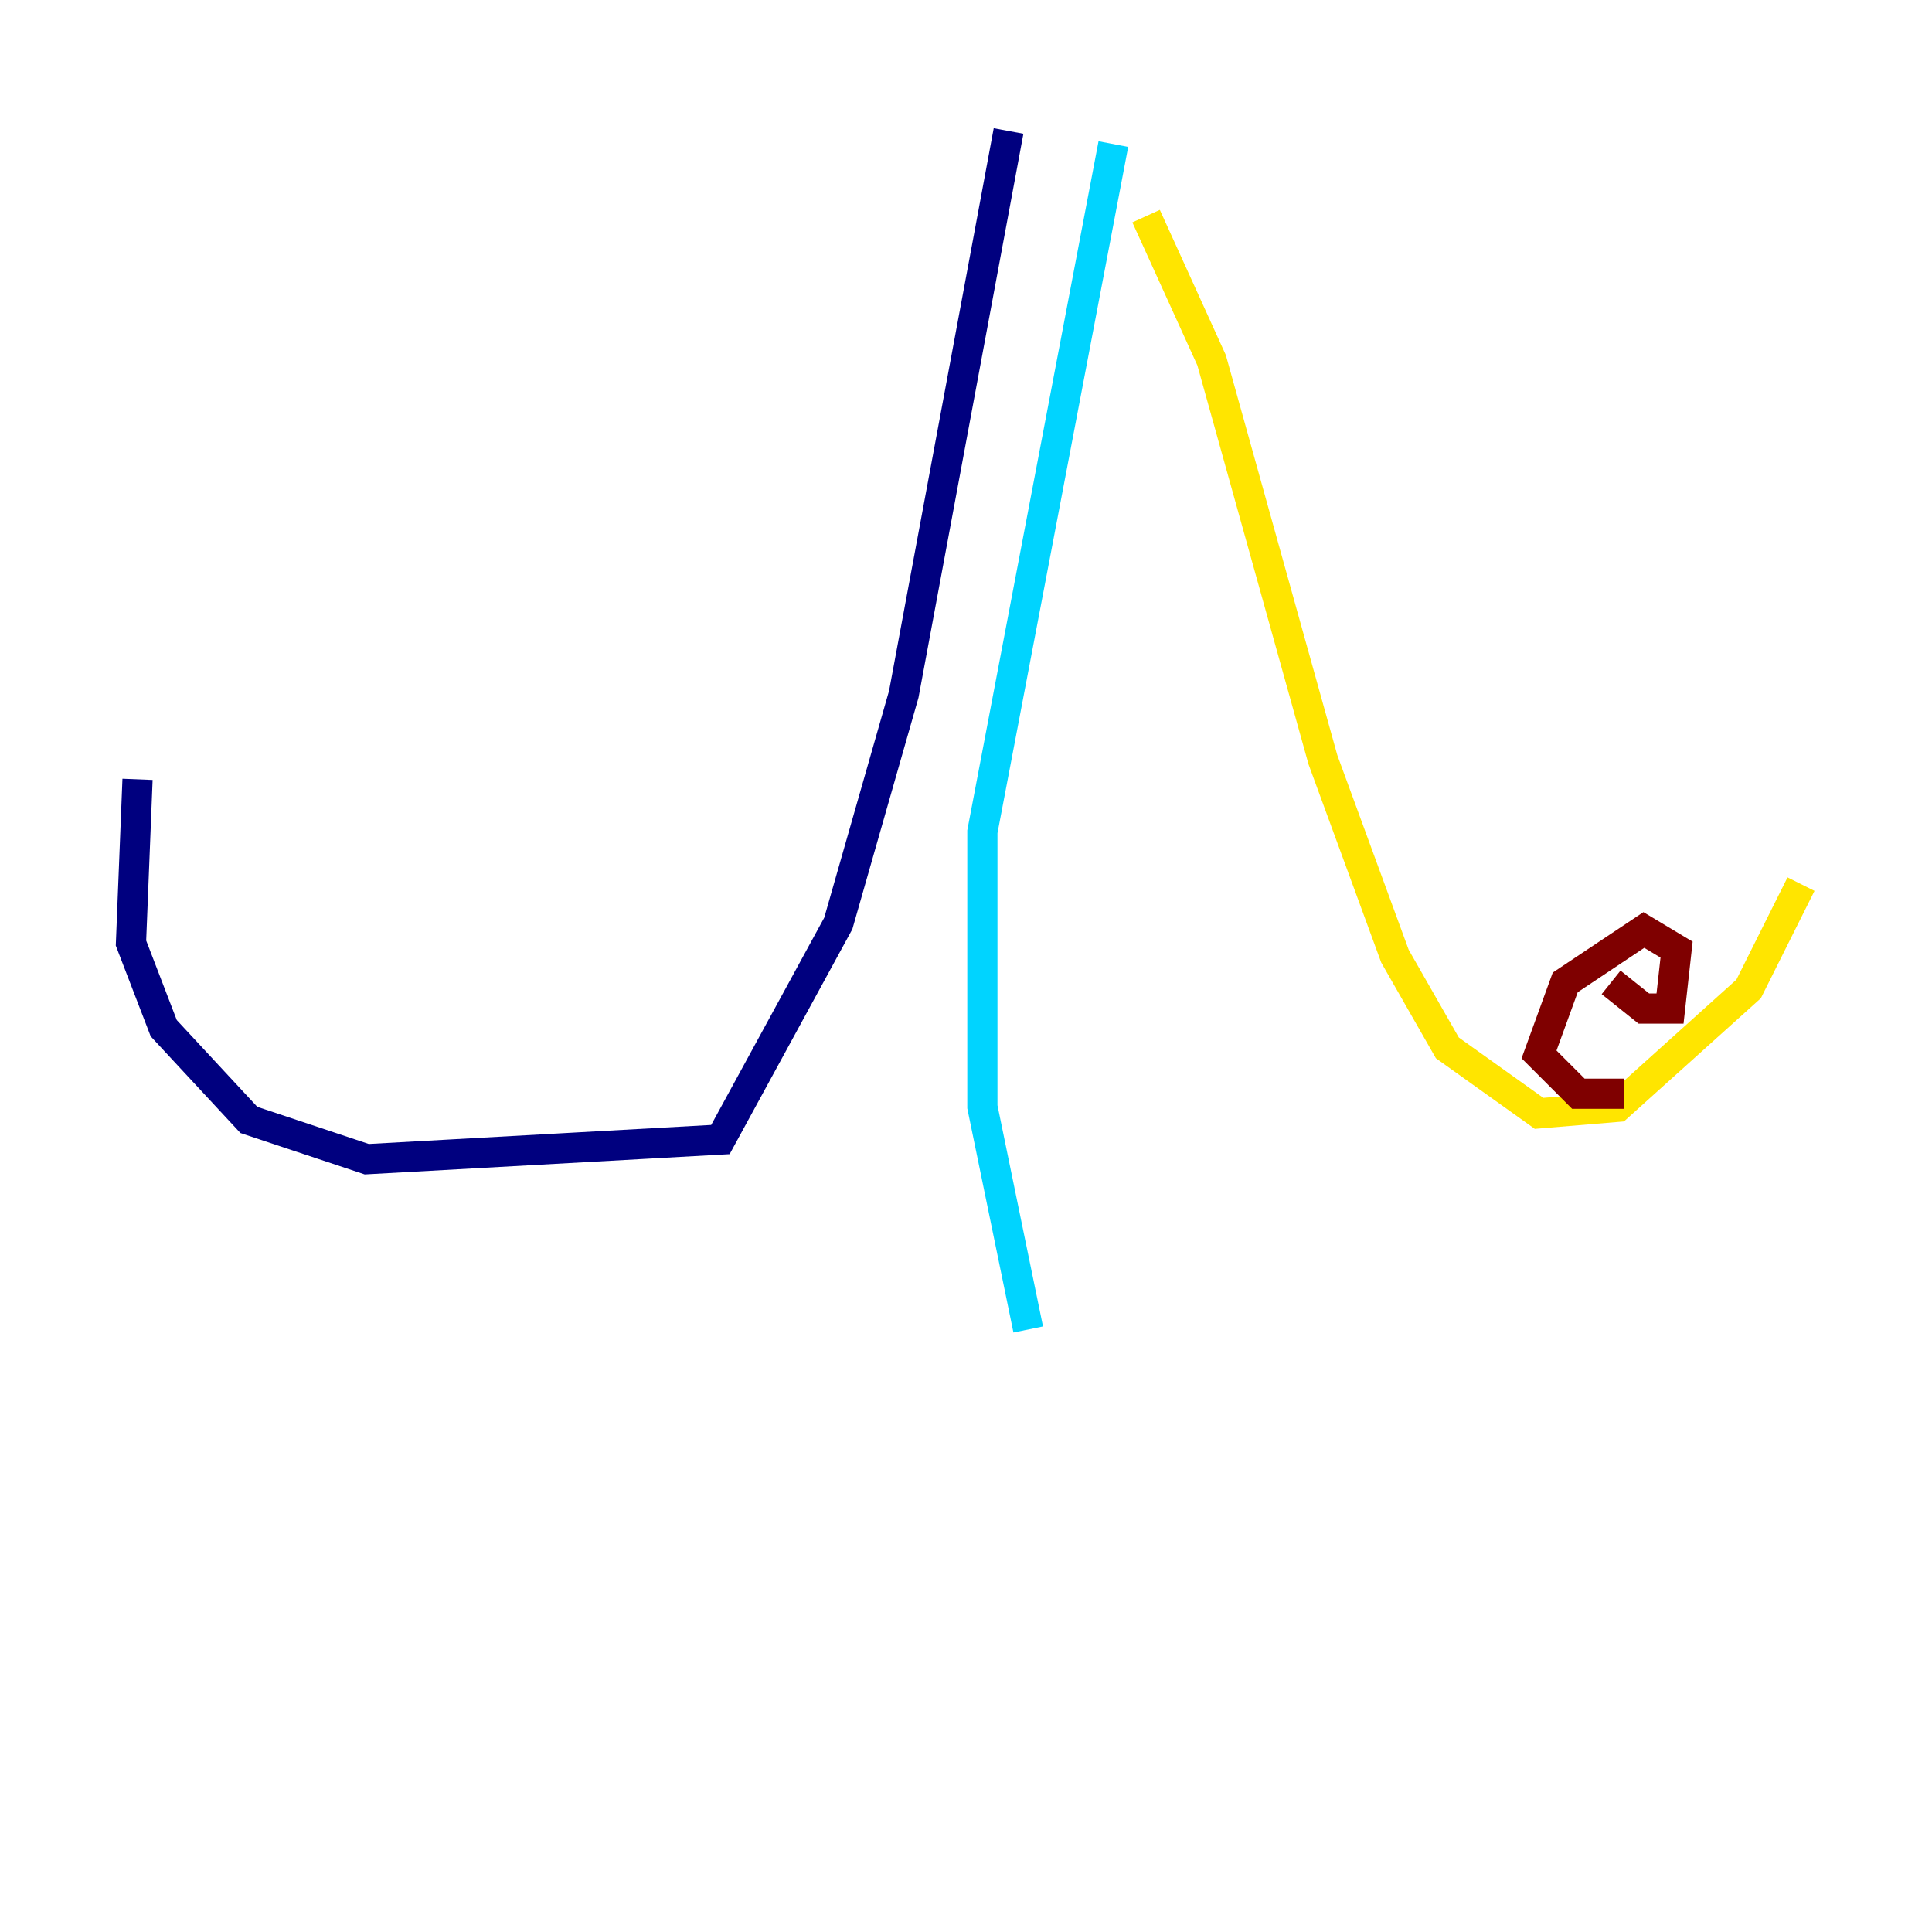 <?xml version="1.0" encoding="utf-8" ?>
<svg baseProfile="tiny" height="128" version="1.2" viewBox="0,0,128,128" width="128" xmlns="http://www.w3.org/2000/svg" xmlns:ev="http://www.w3.org/2001/xml-events" xmlns:xlink="http://www.w3.org/1999/xlink"><defs /><polyline fill="none" points="66.82,8.678 59.878,45.993 55.539,61.18 47.729,75.498 24.298,76.8 16.488,74.197 10.848,68.122 8.678,62.481 9.112,51.634" stroke="#00007f" stroke-width="2" /><polyline fill="none" points="73.763,9.546 65.085,55.105 65.085,73.329 68.122,88.081" stroke="#00d4ff" stroke-width="2" /><polyline fill="none" points="75.932,14.319 80.271,23.864 87.647,50.332 92.42,63.349 95.891,69.424 101.966,73.763 107.173,73.329 115.851,65.519 119.322,58.576" stroke="#ffe500" stroke-width="2" /><polyline fill="none" points="107.607,72.461 104.57,72.461 101.966,69.858 103.702,65.085 108.909,61.614 111.078,62.915 110.644,66.82 108.909,66.82 106.739,65.085" stroke="#7f0000" stroke-width="2" /></svg>